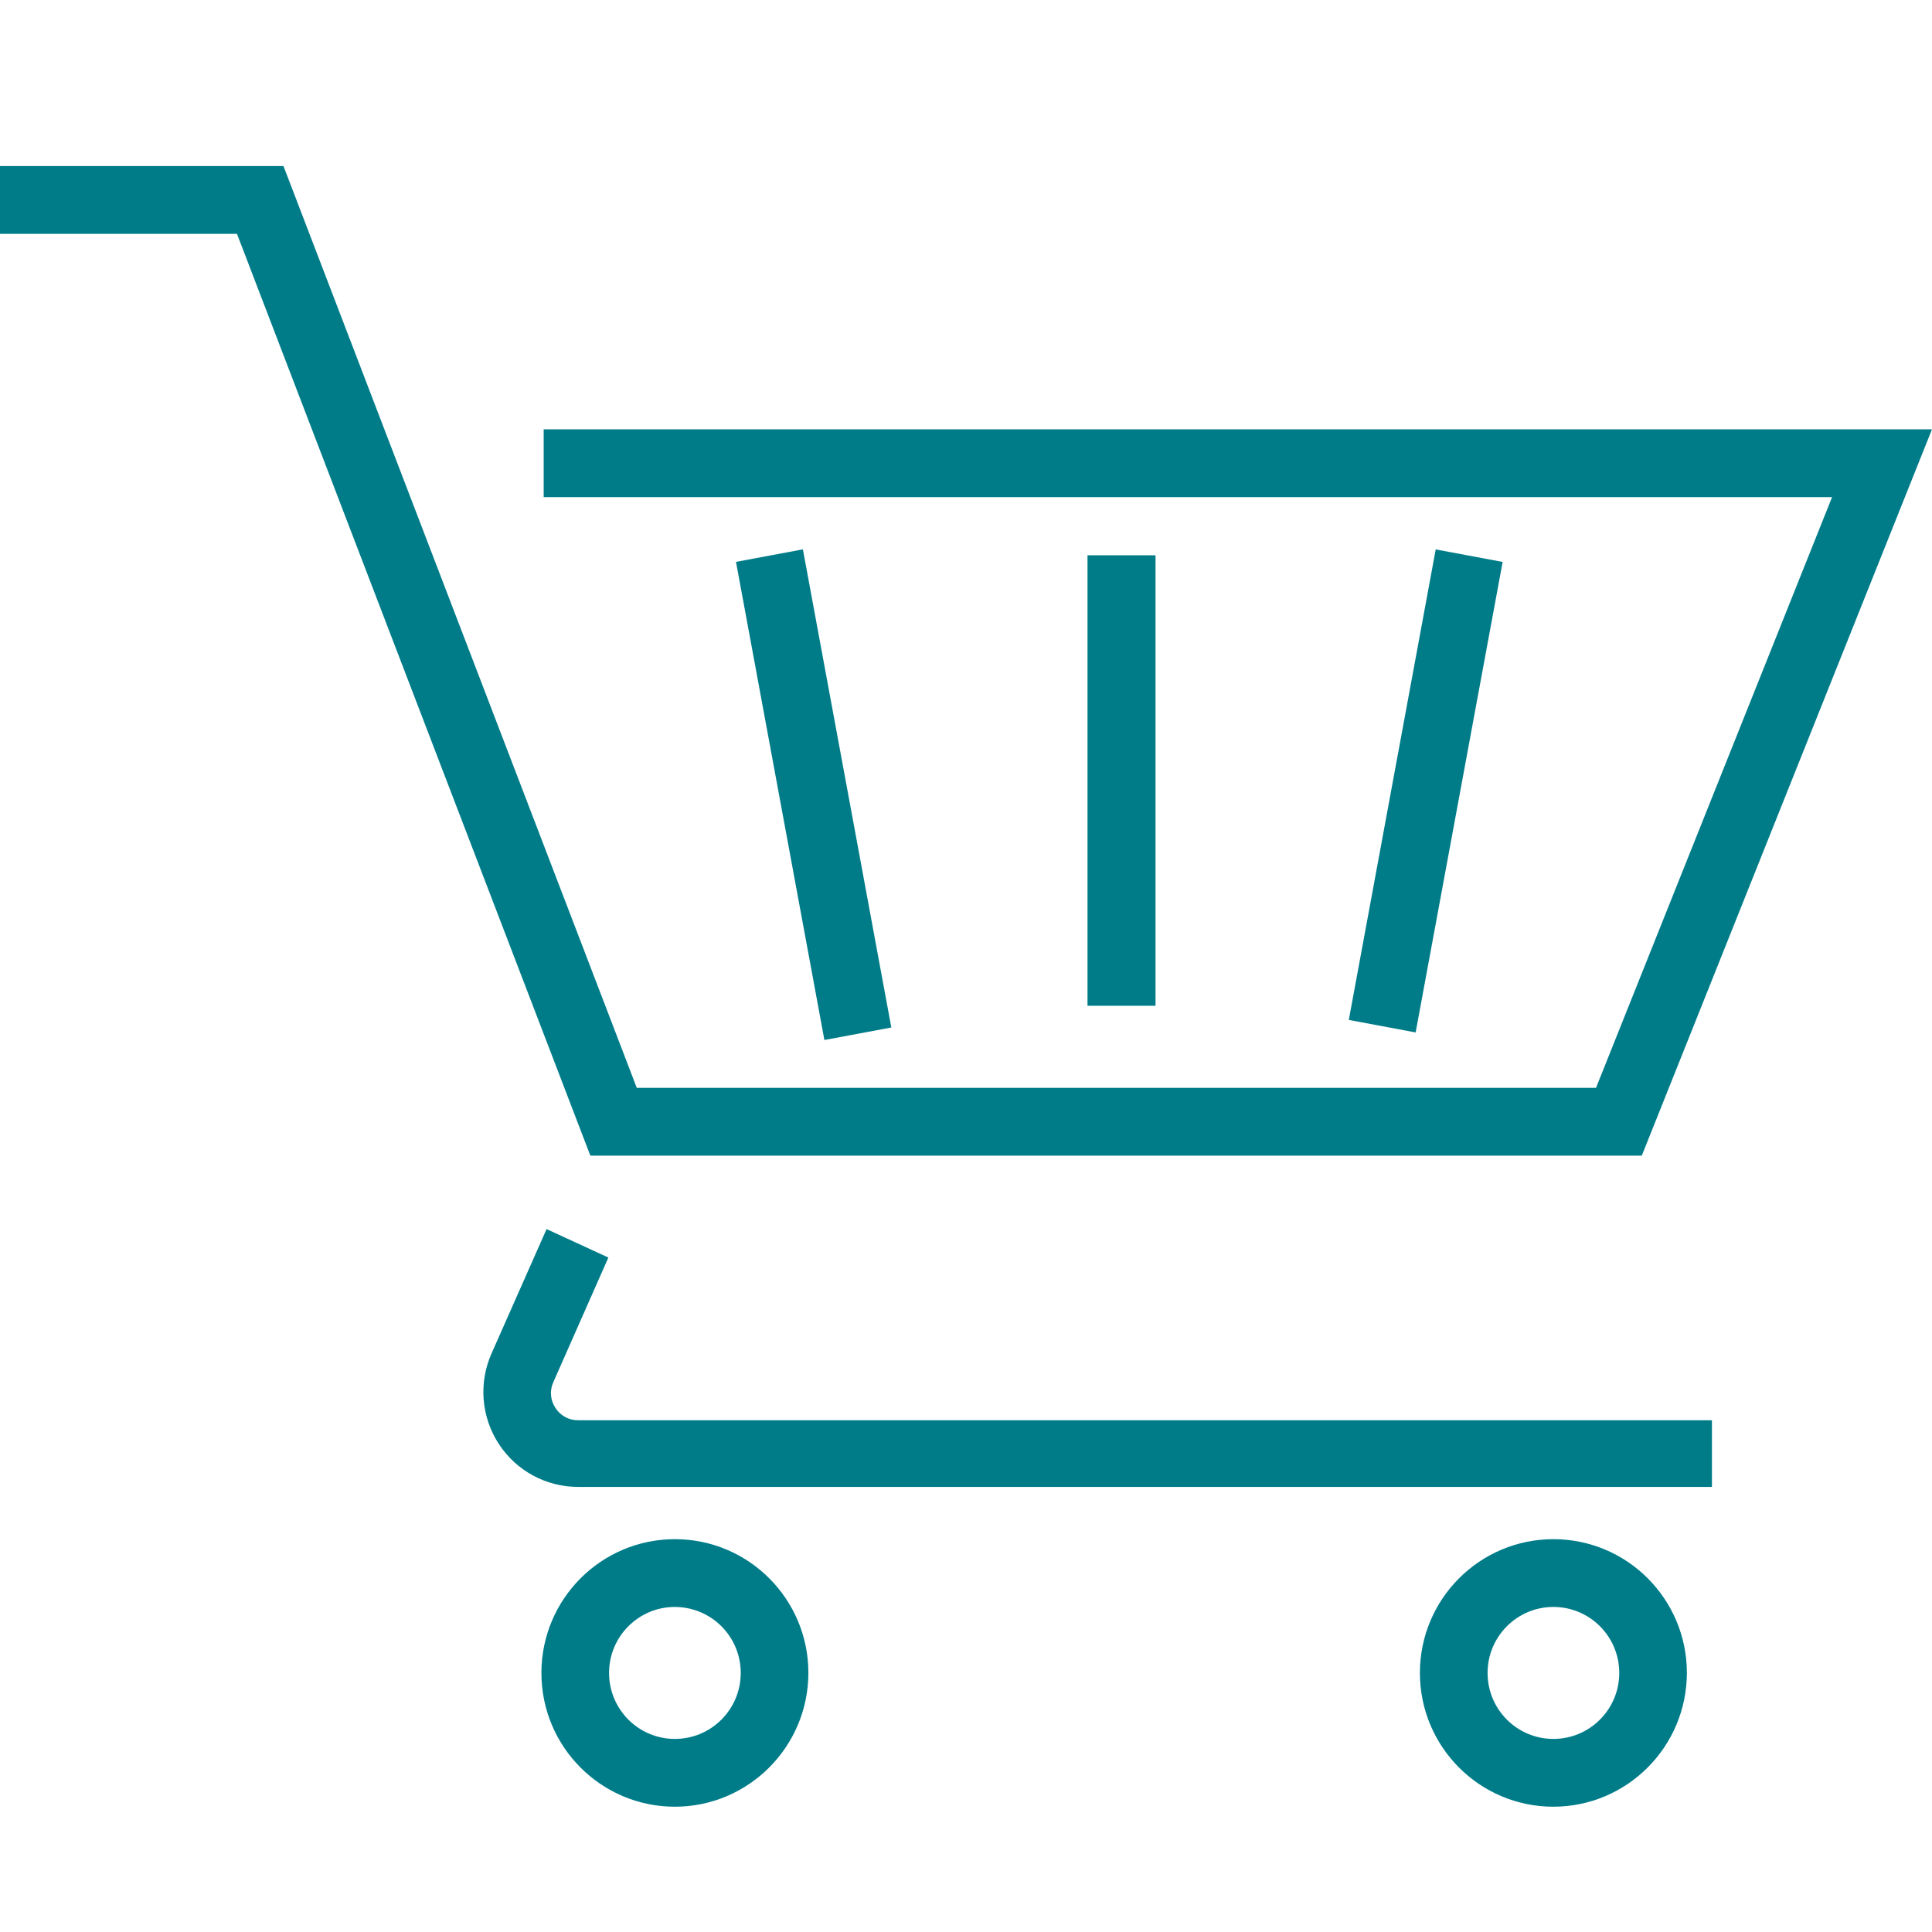<svg xmlns="http://www.w3.org/2000/svg" width="64" height="64" viewBox="0 0 64 64">
    <defs>
        <filter id="ag5h0dmjfa">
            <feColorMatrix in="SourceGraphic" values="0 0 0 0 1 0 0 0 0 1 0 0 0 0 1 0 0 0 1 0"/>
        </filter>
    </defs>
    <g fill="none" fill-rule="evenodd">
        <g>
            <g>
                <g filter="url(#ag5h0dmjfa)" transform="translate(-160 -144) translate(0 96) translate(160 48)">
                    <g fill="#007C89" fill-rule="nonzero">
                        <path d="M54.387 32.782H19.556L7.85 2.246H0V0h9.39l11.704 30.536H52.87l7.82-19.569H18.01V8.721H64l-9.613 24.06zm2.323 10.974H19.152c-1.063.001-2.054-.537-2.633-1.43-.58-.894-.668-2.02-.235-2.994l1.822-4.117 2.047.943-1.822 4.125c-.128.277-.102.6.067.853.162.257.444.413.747.412H56.71v2.208zM22.357 54.35c-2.443 0-4.422-1.984-4.422-4.432 0-2.447 1.98-4.431 4.422-4.431 2.442 0 4.422 1.984 4.422 4.431-.004 2.446-1.982 4.428-4.422 4.432zm0-6.618c-1.205 0-2.181.98-2.181 2.186 0 1.208.976 2.186 2.18 2.186 1.205 0 2.182-.978 2.182-2.186 0-.58-.23-1.135-.639-1.545-.41-.41-.964-.64-1.542-.64zm29.101 6.618c-2.442 0-4.422-1.984-4.422-4.432 0-2.447 1.98-4.431 4.422-4.431 2.443 0 4.422 1.984 4.422 4.431-.004 2.446-1.981 4.428-4.422 4.432zm0-6.618c-1.204 0-2.18.98-2.18 2.186 0 1.208.976 2.186 2.18 2.186 1.205 0 2.182-.978 2.182-2.186 0-1.207-.977-2.186-2.182-2.186z" transform="translate(0 5.5)"/>
                        <path d="M24.381 13.113l2.216-.415 2.929 15.839-2.217.415-2.928-15.839zm20.3 15.173L47.56 12.7l2.217.415-2.882 15.586-2.215-.415zm-8.656-15.391h2.253v14.923h-2.253V12.895z" transform="translate(0 5.5)"/>
                    </g>
                </g>
            </g>
        </g>
    </g>
</svg>
